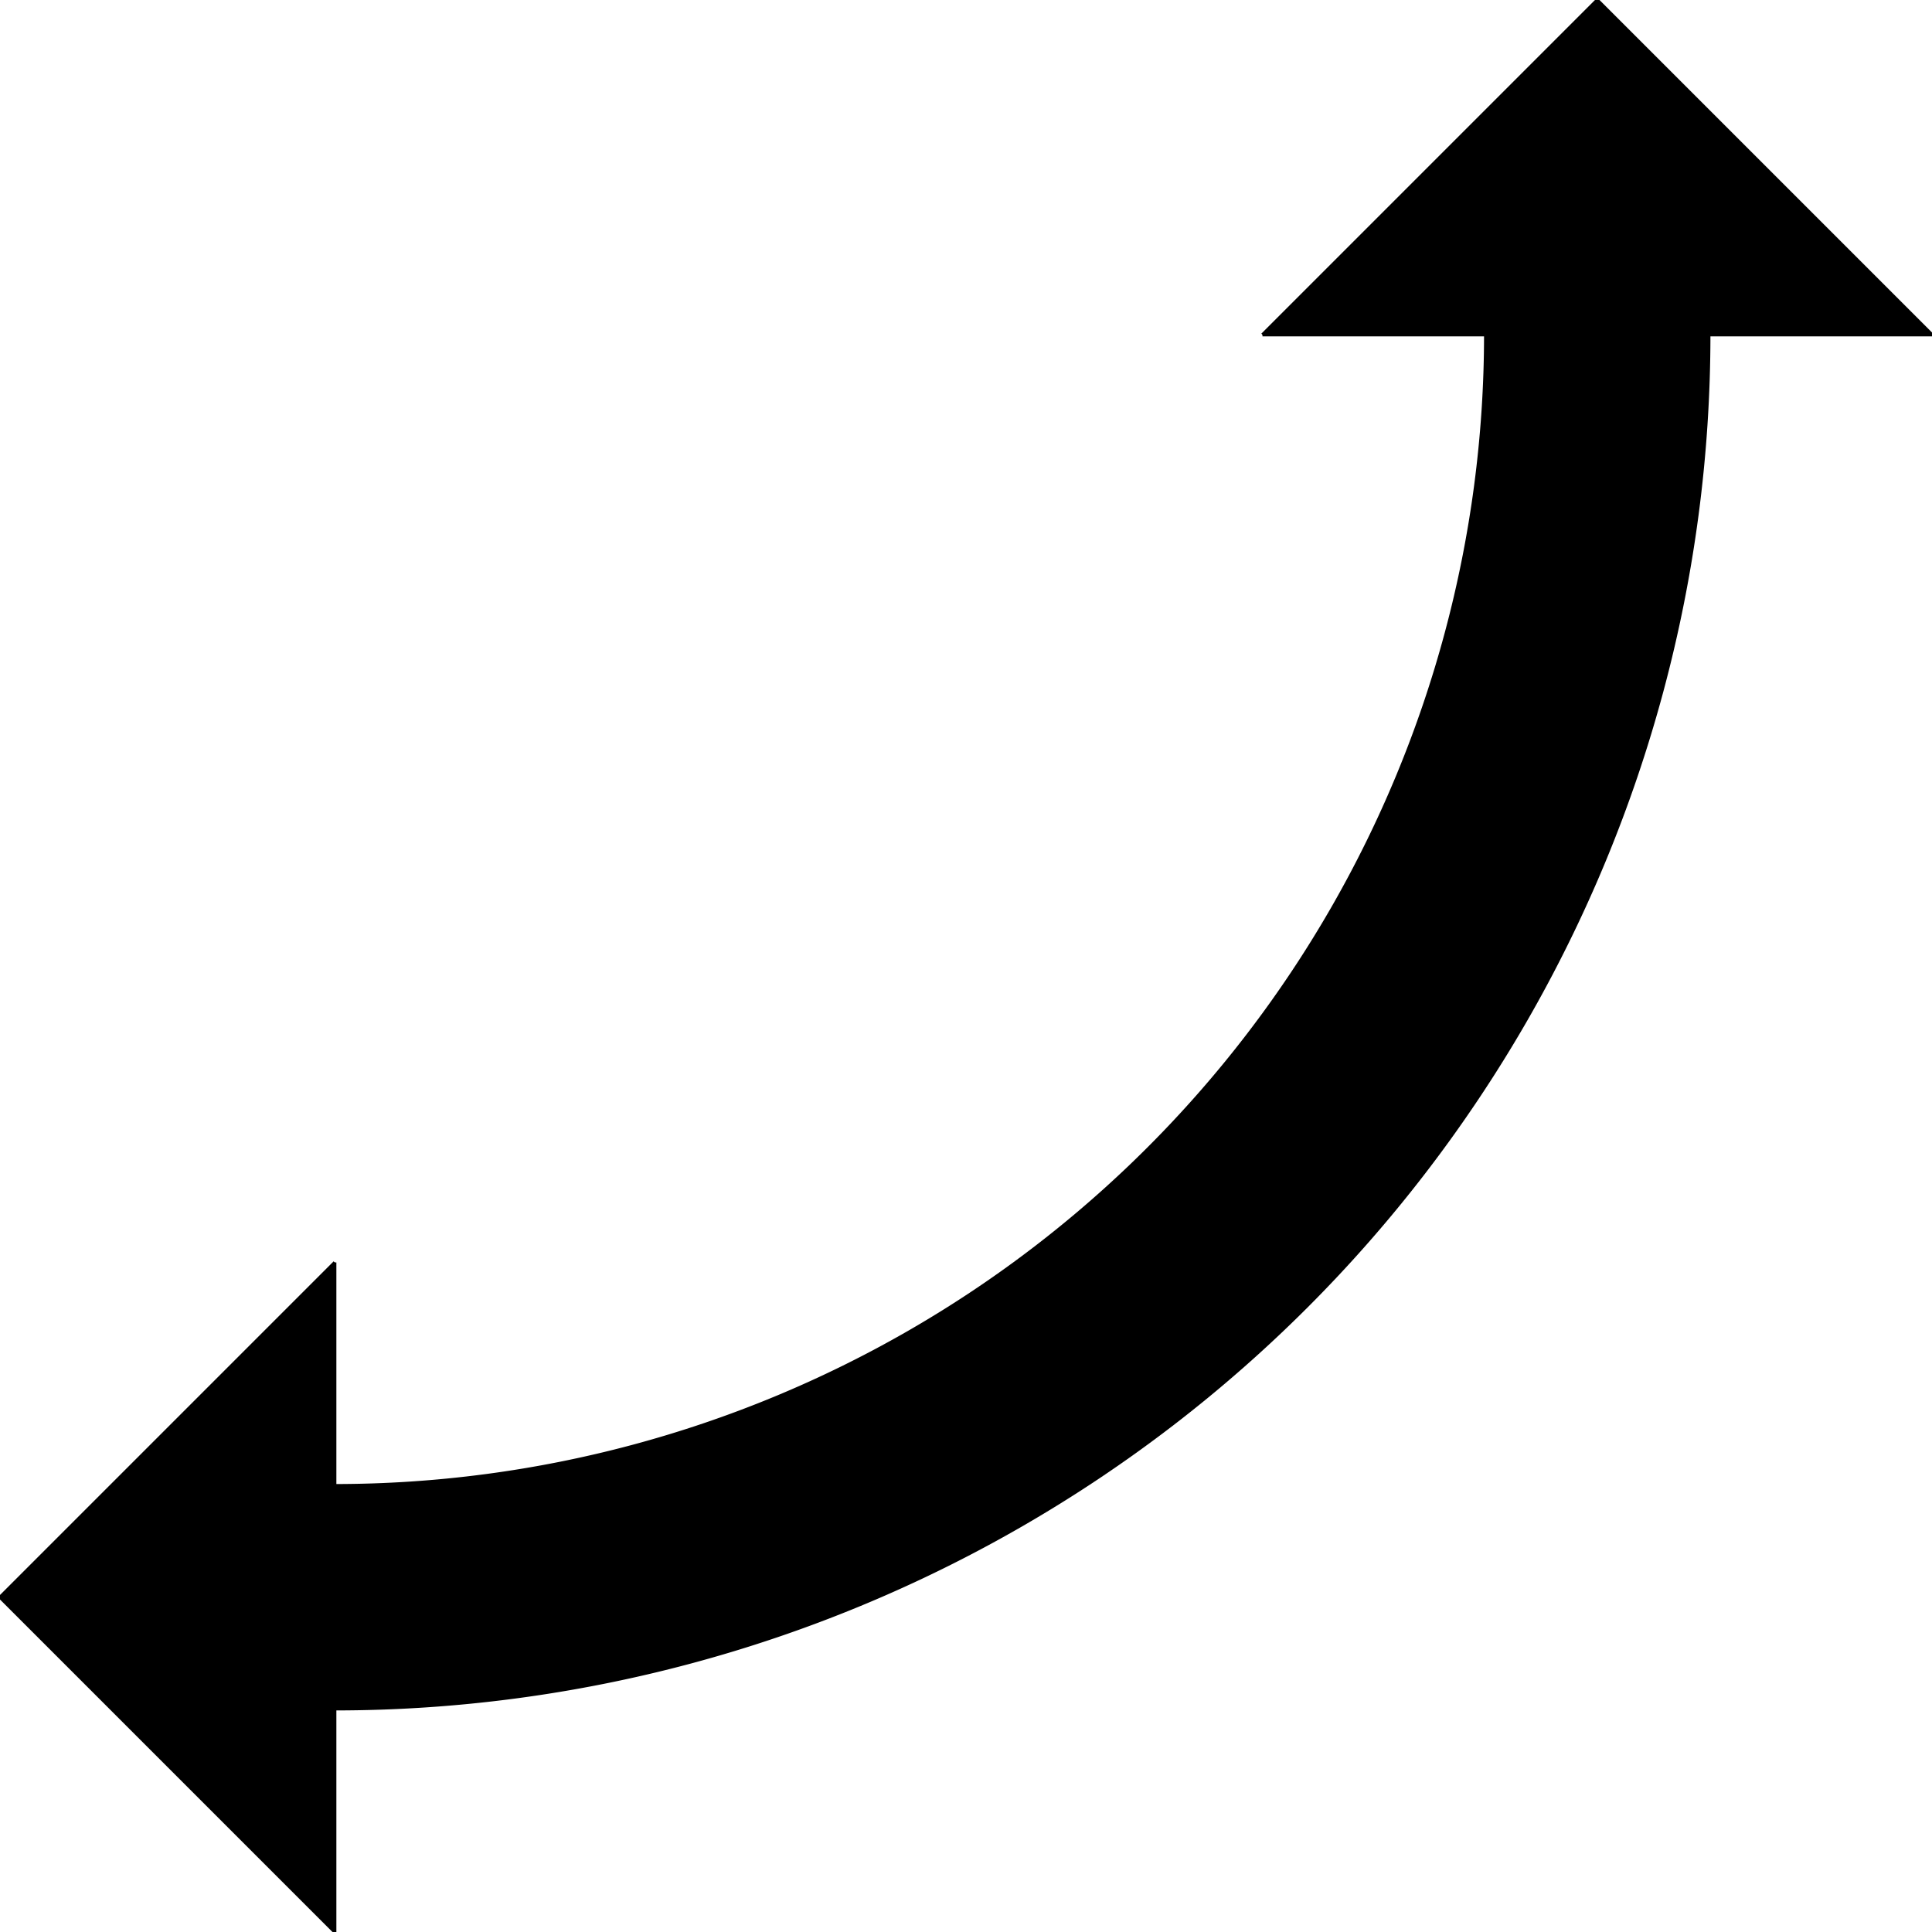 <svg xmlns="http://www.w3.org/2000/svg" xmlns:xlink="http://www.w3.org/1999/xlink" width="600px" height="600px">
<g transform="rotate(90 300 300)">
<path d="M 461.382 496.036 L 392.072 496.036 L 496.036 600.0 L 600.0 496.036 L 530.691 496.036 A 426.727 426.727 0 0 0 103.964 69.309 L 103.964 5.6843418860808015E-14 L 0.0 103.964 L 103.964 207.928 L 103.964 138.618 A 357.418 357.418 0 0 1 461.382 496.036" fill="rgb(0,0,0)" fill-rule="evenodd" stroke="none"/>
<line x1="0.0" y1="103.964" x2="103.964" y2="5.6843418860808015E-14" style="stroke:#000000;"/>
<line x1="600.0" y1="496.036" x2="496.036" y2="600.0" style="stroke:#000000;"/>
<line x1="496.036" y1="600.0" x2="392.072" y2="496.036" style="stroke:#000000;"/>
<line x1="0.0" y1="103.964" x2="103.964" y2="207.928" style="stroke:#000000;"/>
<line x1="103.964" y1="5.6843418860808015E-14" x2="103.964" y2="69.309" style="stroke:#000000;"/>
<line x1="103.964" y1="138.618" x2="103.964" y2="207.928" style="stroke:#000000;"/>
<line x1="392.072" y1="496.036" x2="461.382" y2="496.036" style="stroke:#000000;"/>
<line x1="530.691" y1="496.036" x2="600.0" y2="496.036" style="stroke:#000000;"/>
<path d="M103.964 138.618 A357.418 357.418 0 0 1 461.382 496.036" style="stroke:#000000; fill:none"/>
<path d="M103.964 69.309 A426.727 426.727 0 0 1 530.691 496.036" style="stroke:#000000; fill:none"/>
</g>
</svg>